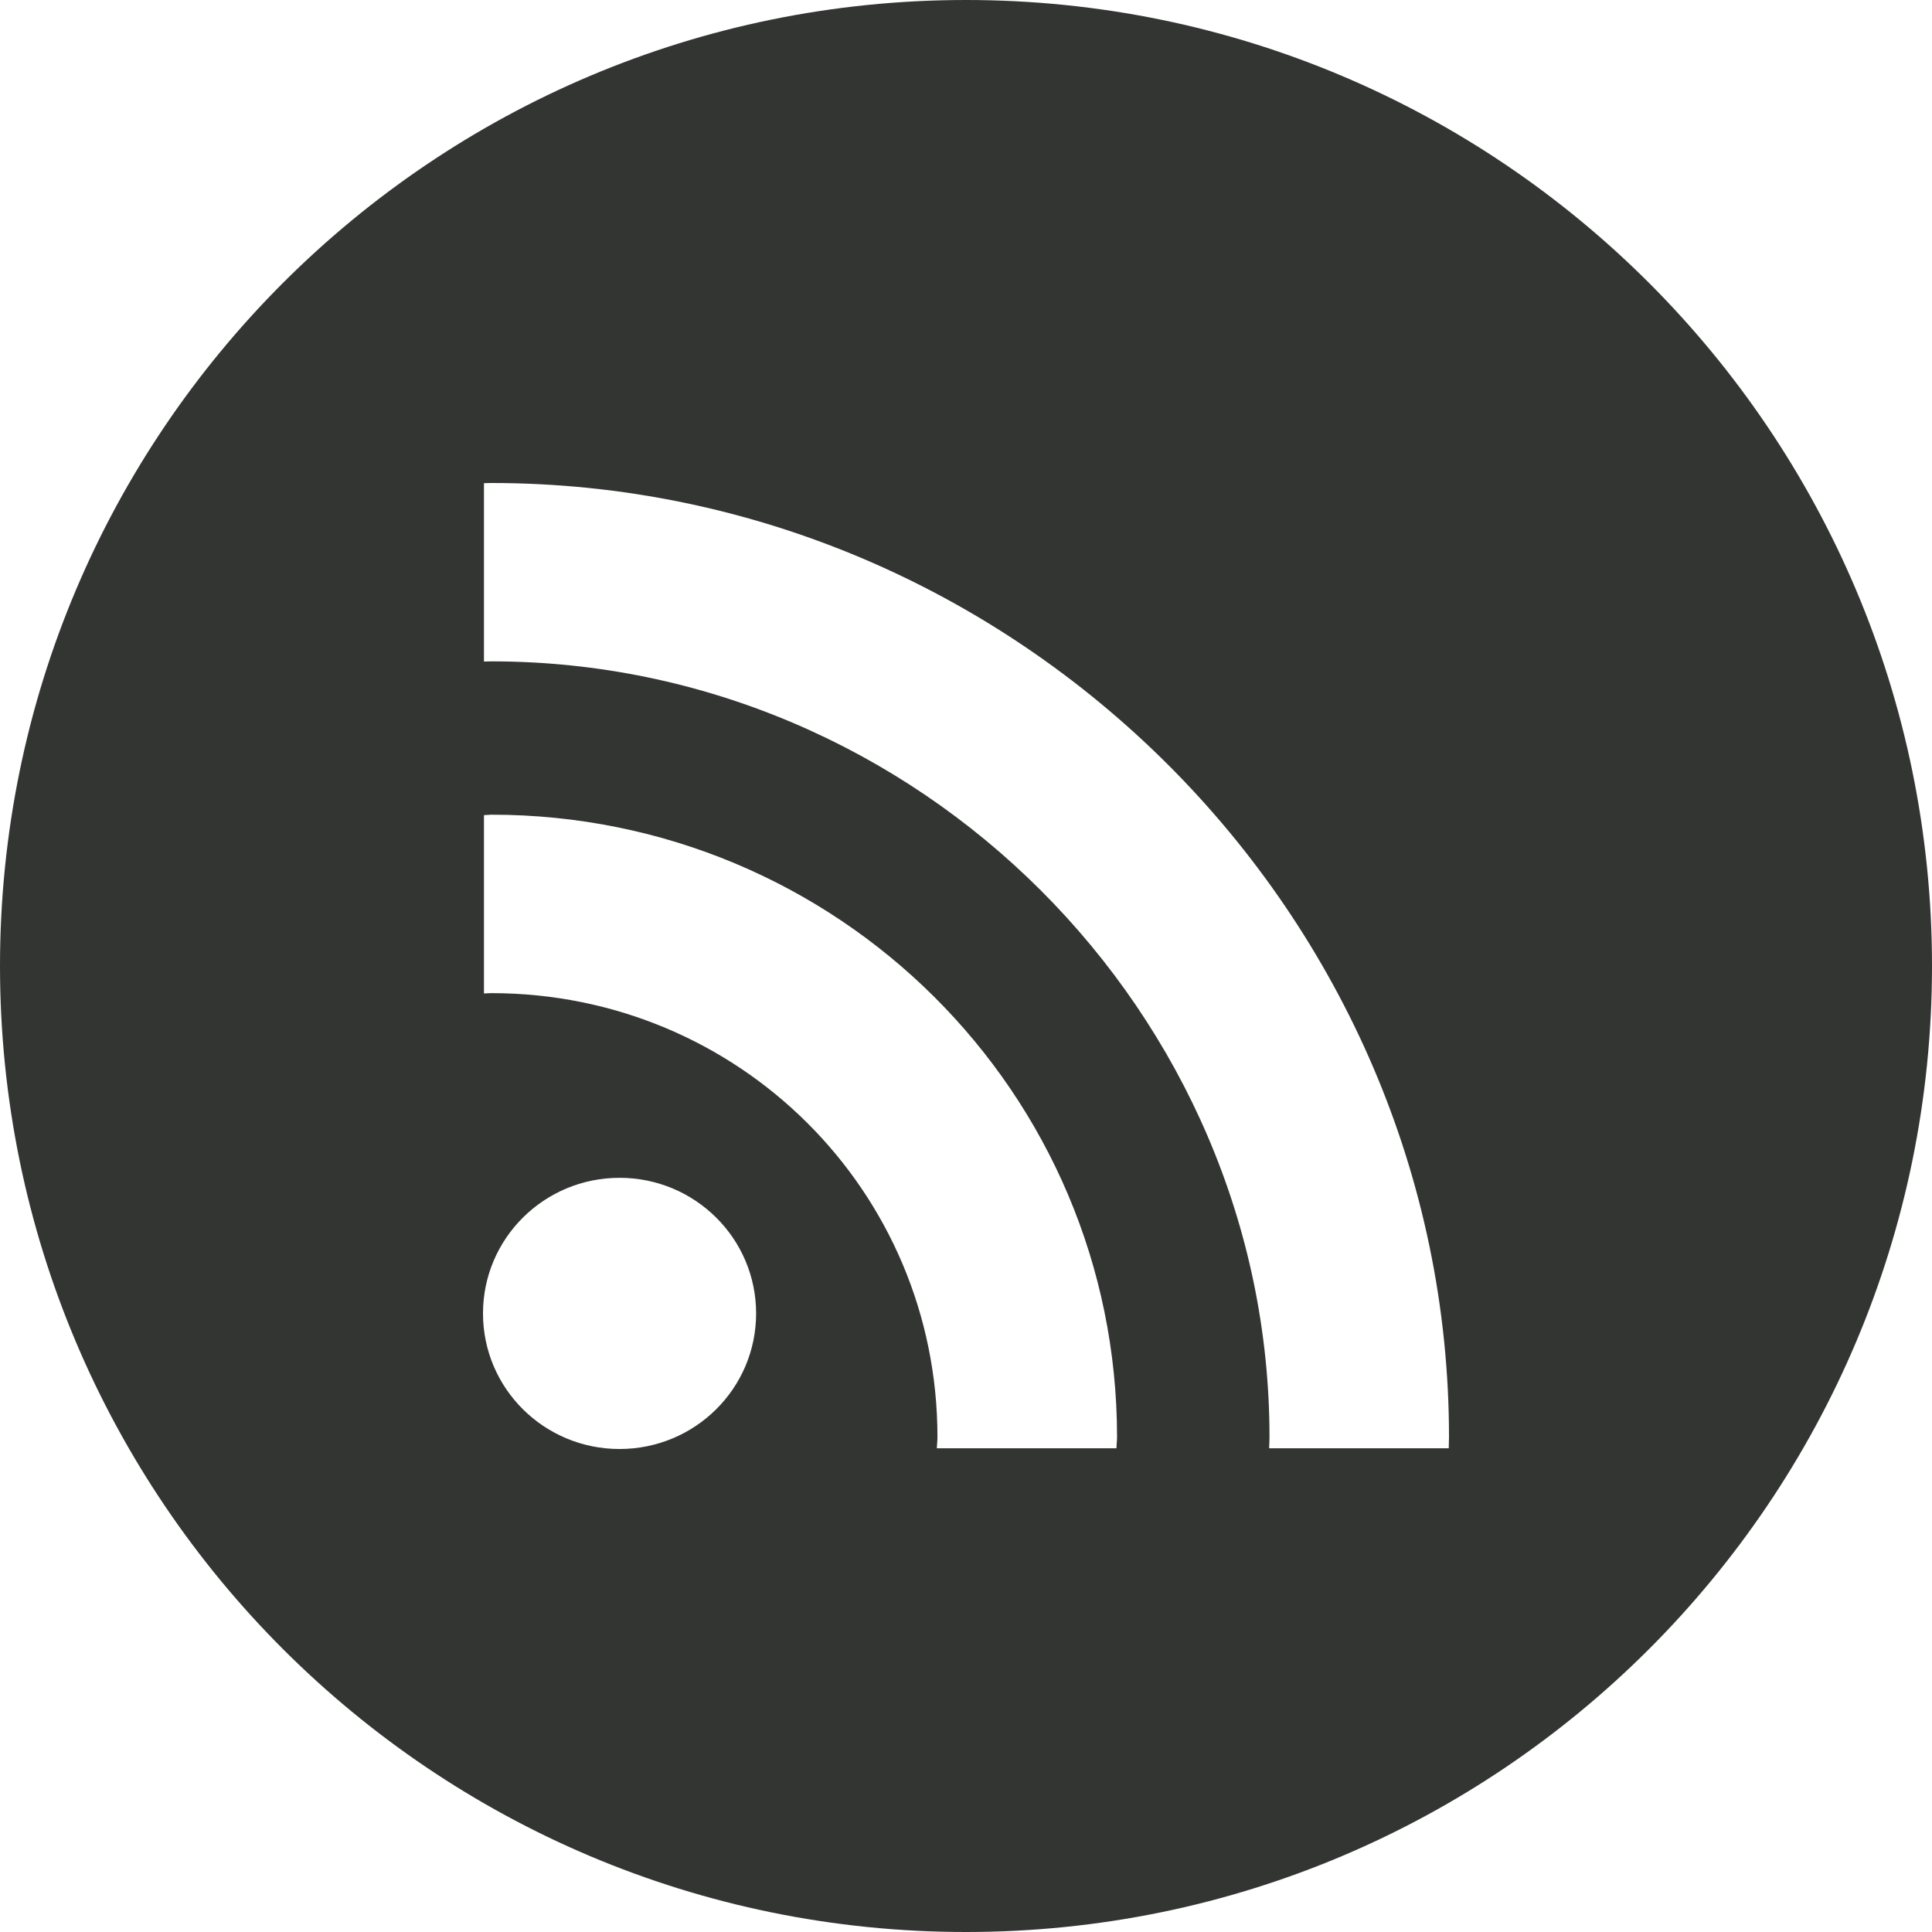 <svg width="22" height="22" viewBox="0 0 22 22" fill="#FF7B00" xmlns="http://www.w3.org/2000/svg">
<path fill-rule="evenodd" clip-rule="evenodd" d="M11 22C4.925 22 0 17.075 0 11C0 4.925 4.925 0 11 0C17.075 0 22 4.925 22 11C22 17.075 17.075 22 11 22ZM10.668 16.492H12.713C12.714 16.448 12.72 16.407 12.72 16.364C12.72 12.444 9.541 9.277 5.595 9.277C5.568 9.277 5.539 9.282 5.511 9.282V11.313C5.539 11.312 5.568 11.309 5.595 11.309C8.414 11.309 10.675 13.564 10.675 16.364C10.675 16.407 10.669 16.448 10.668 16.492ZM7.055 16.5C7.914 16.5 8.61 15.81 8.61 14.956C8.61 14.103 7.914 13.412 7.055 13.412C6.196 13.412 5.5 14.103 5.5 14.956C5.5 15.81 6.196 16.5 7.055 16.5ZM5.595 5.5C5.568 5.5 5.539 5.502 5.511 5.502V7.533C5.539 7.533 5.568 7.531 5.595 7.531C10.458 7.531 14.456 11.534 14.456 16.364C14.456 16.406 14.453 16.449 14.452 16.492H16.497C16.497 16.449 16.5 16.406 16.5 16.364C16.5 10.415 11.585 5.5 5.595 5.5Z" fill="#333533"/>
</svg>
